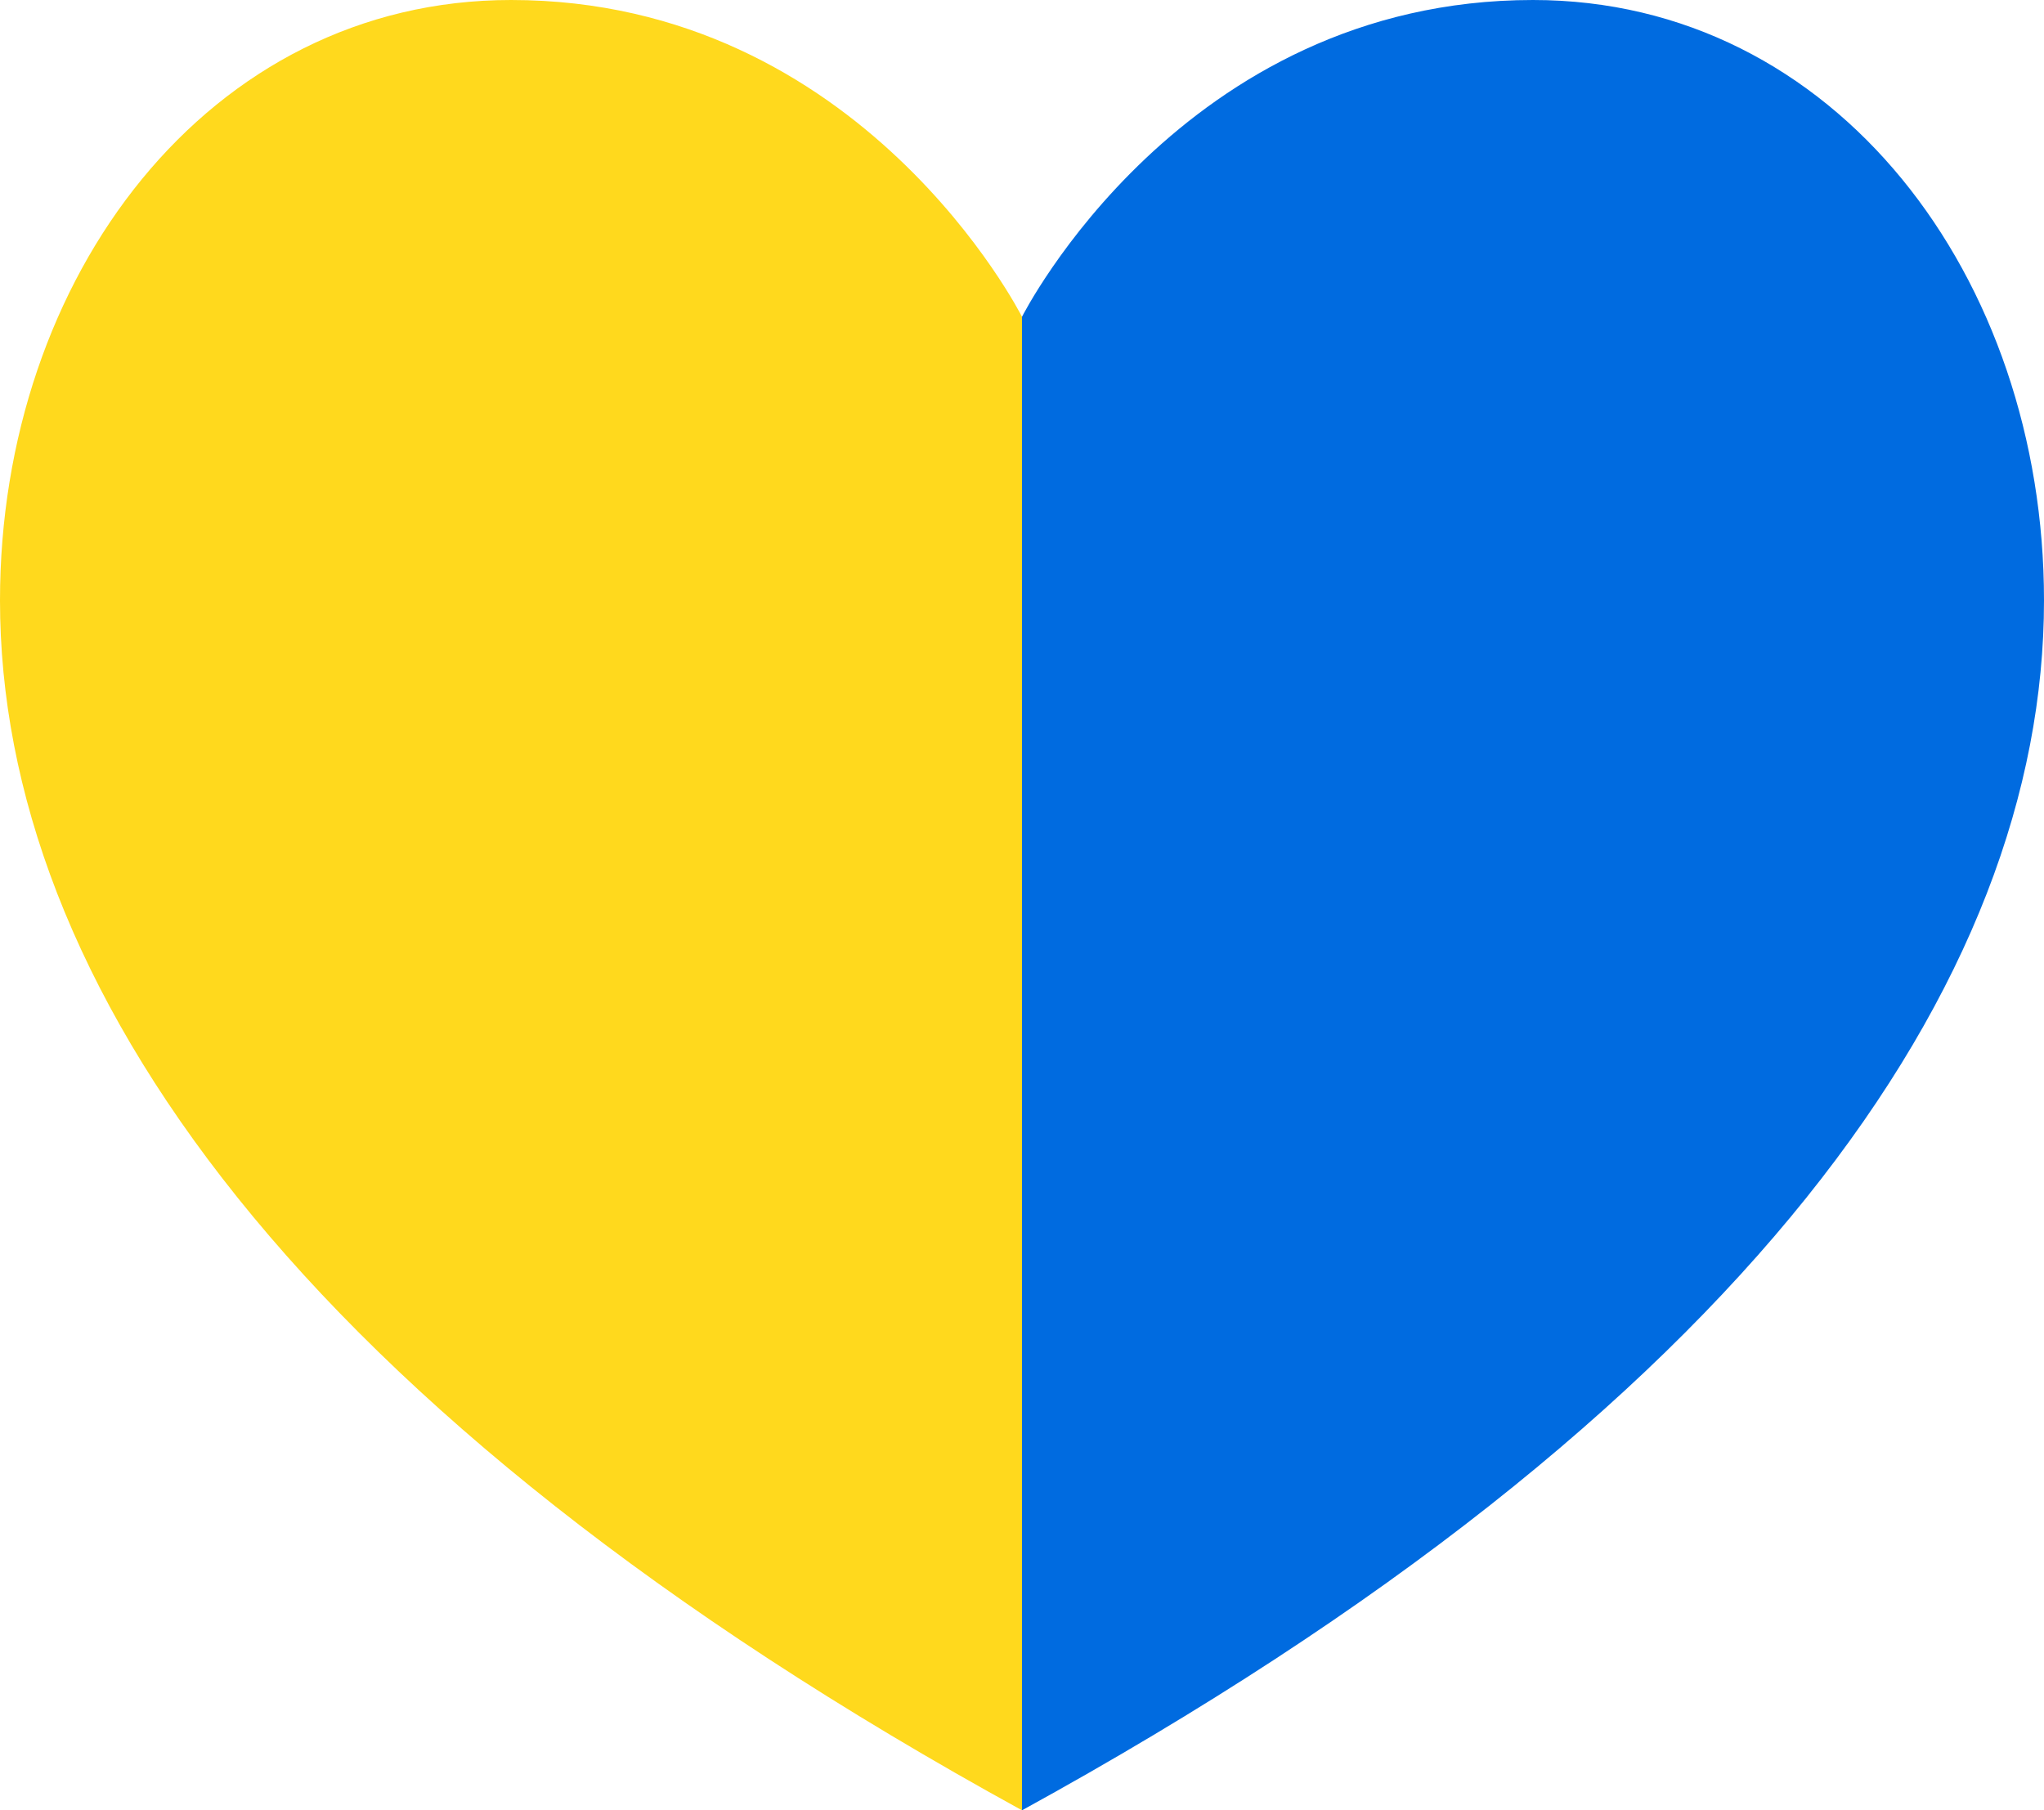 <svg xmlns="http://www.w3.org/2000/svg" width="1080" height="956.61" viewBox="0 0 1080 956.61"><g id="Слой_2" data-name="Слой 2"><g id="war39_549962896"><g id="war39_549962896-2" data-name="war39_549962896"><path d="M270 0C110.15.0.0 146.47.0 317.28.0 518 155 745.31 540 956.61V167.41S455.76.0 270 0z" fill="#ffd91d"/><path d="M810 0C624.23.0 540 167.41 540 167.41v789.2C925 745.31 1080 518 1080 317.28 1080 146.47 969.84.0 810 0z" fill="#006be0"/></g></g></g></svg>